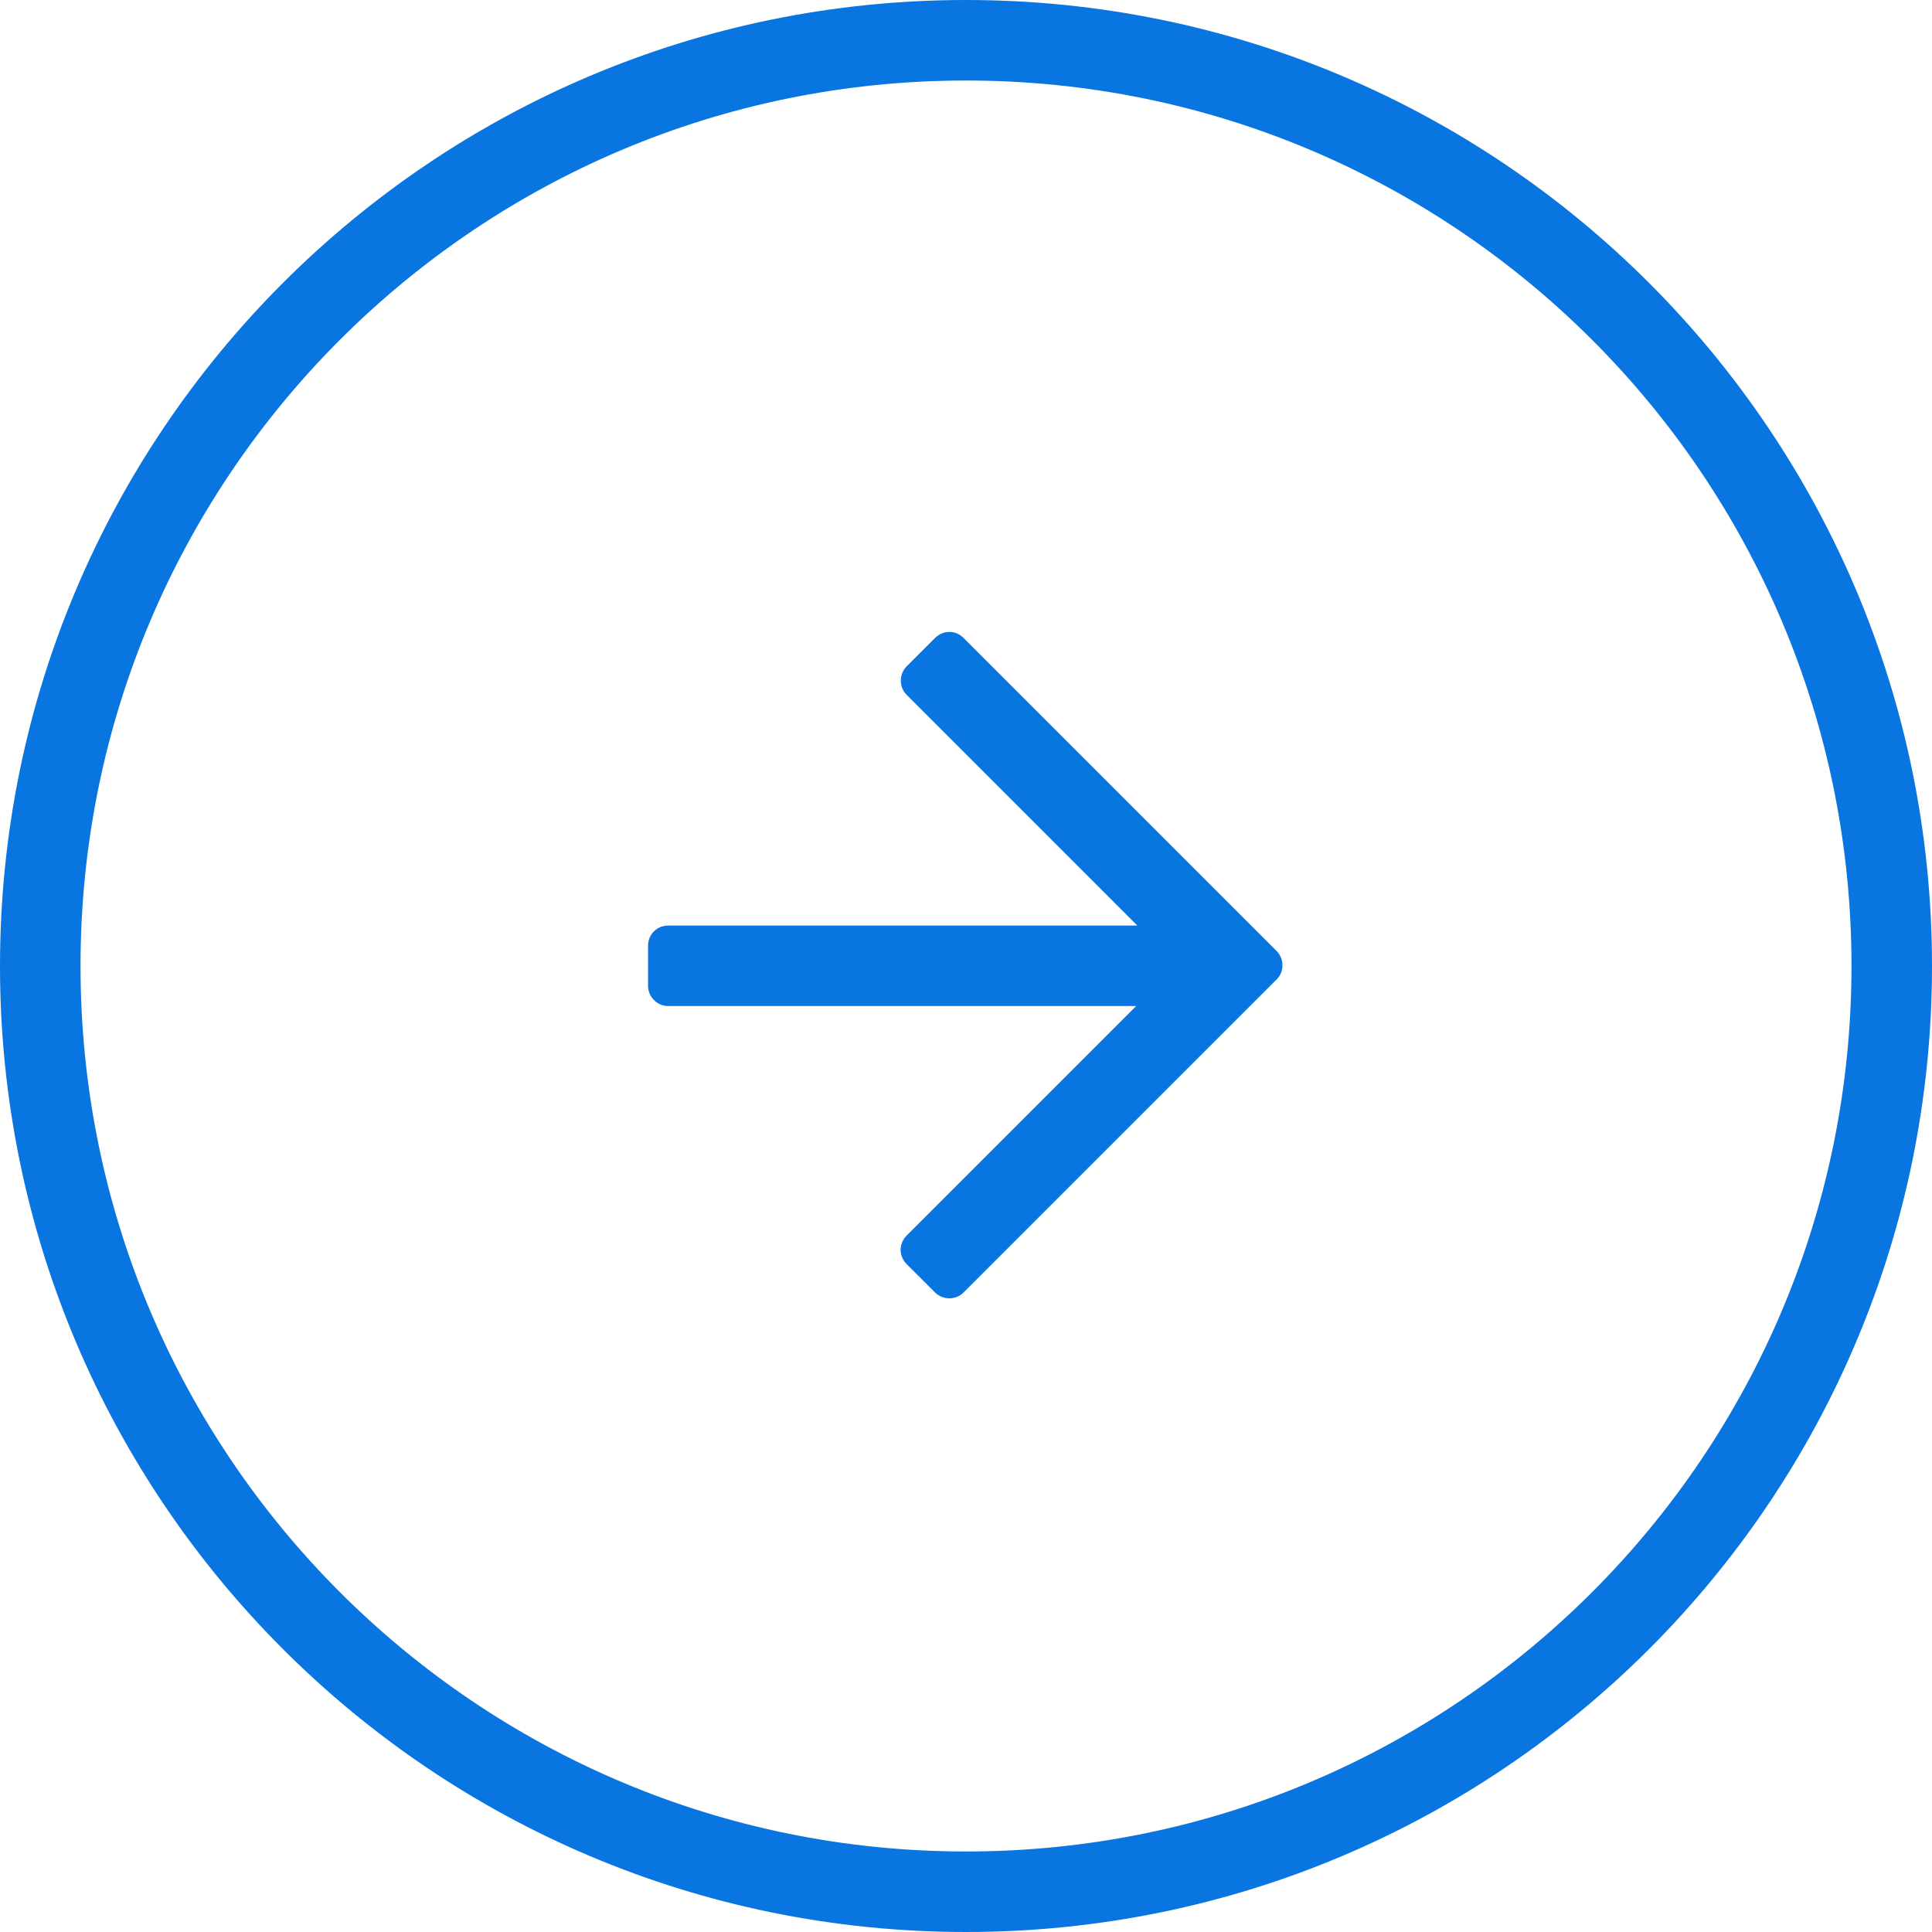 <svg width="40" height="40" viewBox="0 0 40 40" fill="none" xmlns="http://www.w3.org/2000/svg">
<path d="M20 40C8.954 40 0 31.046 0 20C0 8.954 8.954 0 20 0C31.046 0 40 8.954 40 20C40 31.046 31.046 40 20 40ZM20 38.333C30.125 38.333 38.333 30.125 38.333 20C38.333 9.875 30.125 1.667 20 1.667C9.875 1.667 1.667 9.875 1.667 20C1.667 30.125 9.875 38.333 20 38.333ZM18.771 14.386C18.611 14.226 18.609 13.958 18.773 13.794L19.357 13.21C19.528 13.039 19.786 13.044 19.949 13.207L26.431 19.689C26.51 19.768 26.551 19.875 26.551 19.982C26.554 20.093 26.512 20.197 26.431 20.278L19.949 26.76C19.789 26.92 19.521 26.922 19.357 26.757L18.773 26.174C18.602 26.002 18.608 25.744 18.771 25.581L23.523 20.829H13.834C13.606 20.829 13.417 20.641 13.417 20.409V19.583C13.417 19.341 13.603 19.163 13.834 19.163H23.547L18.771 14.386Z" fill="#0875E1"/>
</svg>
